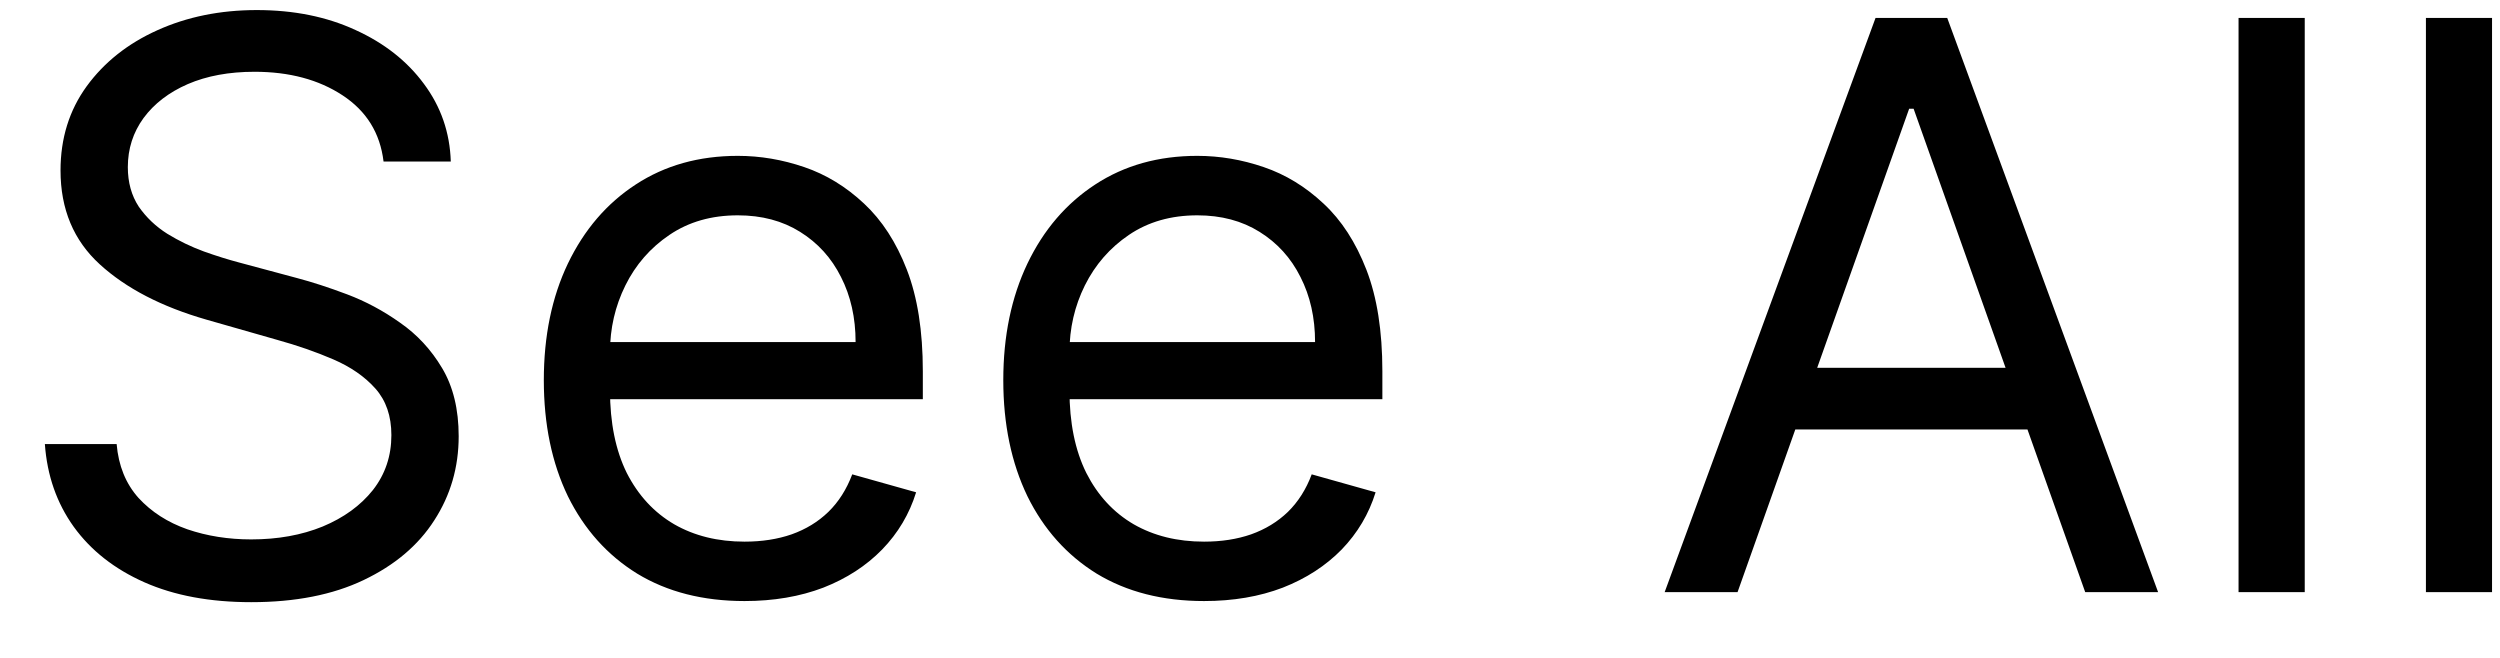 <svg width="38" height="10" viewBox="0 0 38 10" fill="none" xmlns="http://www.w3.org/2000/svg">
<path d="M5.83 2.455C5.778 2.023 5.571 1.688 5.207 1.449C4.844 1.21 4.398 1.091 3.869 1.091C3.483 1.091 3.145 1.153 2.855 1.278C2.568 1.403 2.344 1.575 2.182 1.794C2.023 2.013 1.943 2.261 1.943 2.54C1.943 2.773 1.999 2.973 2.109 3.141C2.223 3.305 2.368 3.443 2.544 3.554C2.72 3.662 2.905 3.751 3.098 3.822C3.291 3.891 3.469 3.946 3.631 3.989L4.517 4.227C4.744 4.287 4.997 4.369 5.276 4.474C5.557 4.58 5.825 4.723 6.081 4.905C6.339 5.084 6.553 5.314 6.72 5.595C6.888 5.876 6.972 6.222 6.972 6.631C6.972 7.102 6.848 7.528 6.601 7.909C6.357 8.29 5.999 8.592 5.527 8.817C5.058 9.041 4.489 9.153 3.818 9.153C3.193 9.153 2.652 9.053 2.195 8.851C1.74 8.649 1.382 8.368 1.121 8.007C0.862 7.646 0.716 7.227 0.682 6.75H1.773C1.801 7.08 1.912 7.352 2.105 7.568C2.301 7.781 2.548 7.94 2.847 8.045C3.148 8.148 3.472 8.199 3.818 8.199C4.222 8.199 4.584 8.134 4.905 8.003C5.226 7.869 5.48 7.685 5.668 7.449C5.855 7.21 5.949 6.932 5.949 6.614C5.949 6.324 5.868 6.088 5.706 5.906C5.544 5.724 5.331 5.577 5.067 5.463C4.803 5.349 4.517 5.25 4.21 5.165L3.136 4.858C2.455 4.662 1.915 4.382 1.517 4.018C1.119 3.655 0.92 3.179 0.92 2.591C0.92 2.102 1.053 1.676 1.317 1.312C1.584 0.946 1.942 0.662 2.391 0.46C2.842 0.256 3.347 0.153 3.903 0.153C4.466 0.153 4.966 0.254 5.403 0.456C5.841 0.655 6.188 0.928 6.443 1.274C6.702 1.621 6.838 2.014 6.852 2.455H5.83ZM11.317 9.136C10.686 9.136 10.142 8.997 9.685 8.719C9.23 8.438 8.88 8.045 8.632 7.543C8.388 7.037 8.266 6.449 8.266 5.778C8.266 5.108 8.388 4.517 8.632 4.006C8.88 3.491 9.223 3.091 9.664 2.804C10.107 2.514 10.624 2.369 11.215 2.369C11.556 2.369 11.892 2.426 12.225 2.54C12.557 2.653 12.86 2.838 13.133 3.094C13.405 3.347 13.623 3.682 13.784 4.099C13.946 4.517 14.027 5.031 14.027 5.642V6.068H8.982V5.199H13.005C13.005 4.83 12.931 4.5 12.783 4.21C12.638 3.92 12.431 3.692 12.161 3.524C11.894 3.357 11.579 3.273 11.215 3.273C10.814 3.273 10.468 3.372 10.175 3.571C9.885 3.767 9.662 4.023 9.506 4.338C9.35 4.653 9.272 4.991 9.272 5.352V5.932C9.272 6.426 9.357 6.845 9.527 7.189C9.701 7.53 9.941 7.79 10.248 7.969C10.554 8.145 10.911 8.233 11.317 8.233C11.581 8.233 11.82 8.196 12.033 8.122C12.249 8.045 12.435 7.932 12.591 7.781C12.748 7.628 12.868 7.438 12.954 7.21L13.925 7.483C13.823 7.812 13.651 8.102 13.409 8.352C13.168 8.599 12.87 8.793 12.515 8.932C12.159 9.068 11.76 9.136 11.317 9.136ZM18.302 9.136C17.671 9.136 17.127 8.997 16.669 8.719C16.215 8.438 15.864 8.045 15.617 7.543C15.373 7.037 15.25 6.449 15.25 5.778C15.25 5.108 15.373 4.517 15.617 4.006C15.864 3.491 16.208 3.091 16.648 2.804C17.091 2.514 17.608 2.369 18.199 2.369C18.54 2.369 18.877 2.426 19.209 2.54C19.541 2.653 19.844 2.838 20.117 3.094C20.39 3.347 20.607 3.682 20.769 4.099C20.931 4.517 21.012 5.031 21.012 5.642V6.068H15.966V5.199H19.989C19.989 4.83 19.915 4.5 19.767 4.21C19.622 3.92 19.415 3.692 19.145 3.524C18.878 3.357 18.563 3.273 18.199 3.273C17.799 3.273 17.452 3.372 17.159 3.571C16.87 3.767 16.647 4.023 16.49 4.338C16.334 4.653 16.256 4.991 16.256 5.352V5.932C16.256 6.426 16.341 6.845 16.512 7.189C16.685 7.53 16.925 7.79 17.232 7.969C17.539 8.145 17.895 8.233 18.302 8.233C18.566 8.233 18.804 8.196 19.017 8.122C19.233 8.045 19.419 7.932 19.576 7.781C19.732 7.628 19.853 7.438 19.938 7.21L20.909 7.483C20.807 7.812 20.635 8.102 20.394 8.352C20.152 8.599 19.854 8.793 19.499 8.932C19.144 9.068 18.745 9.136 18.302 9.136ZM26.411 9H25.303L28.508 0.273H29.598L32.803 9H31.695L29.087 1.653H29.019L26.411 9ZM26.82 5.591H31.286V6.528H26.82V5.591ZM35.032 0.273V9H34.026V0.273H35.032ZM37.879 0.273V9H36.874V0.273H37.879Z" fill="black"/>
</svg>
